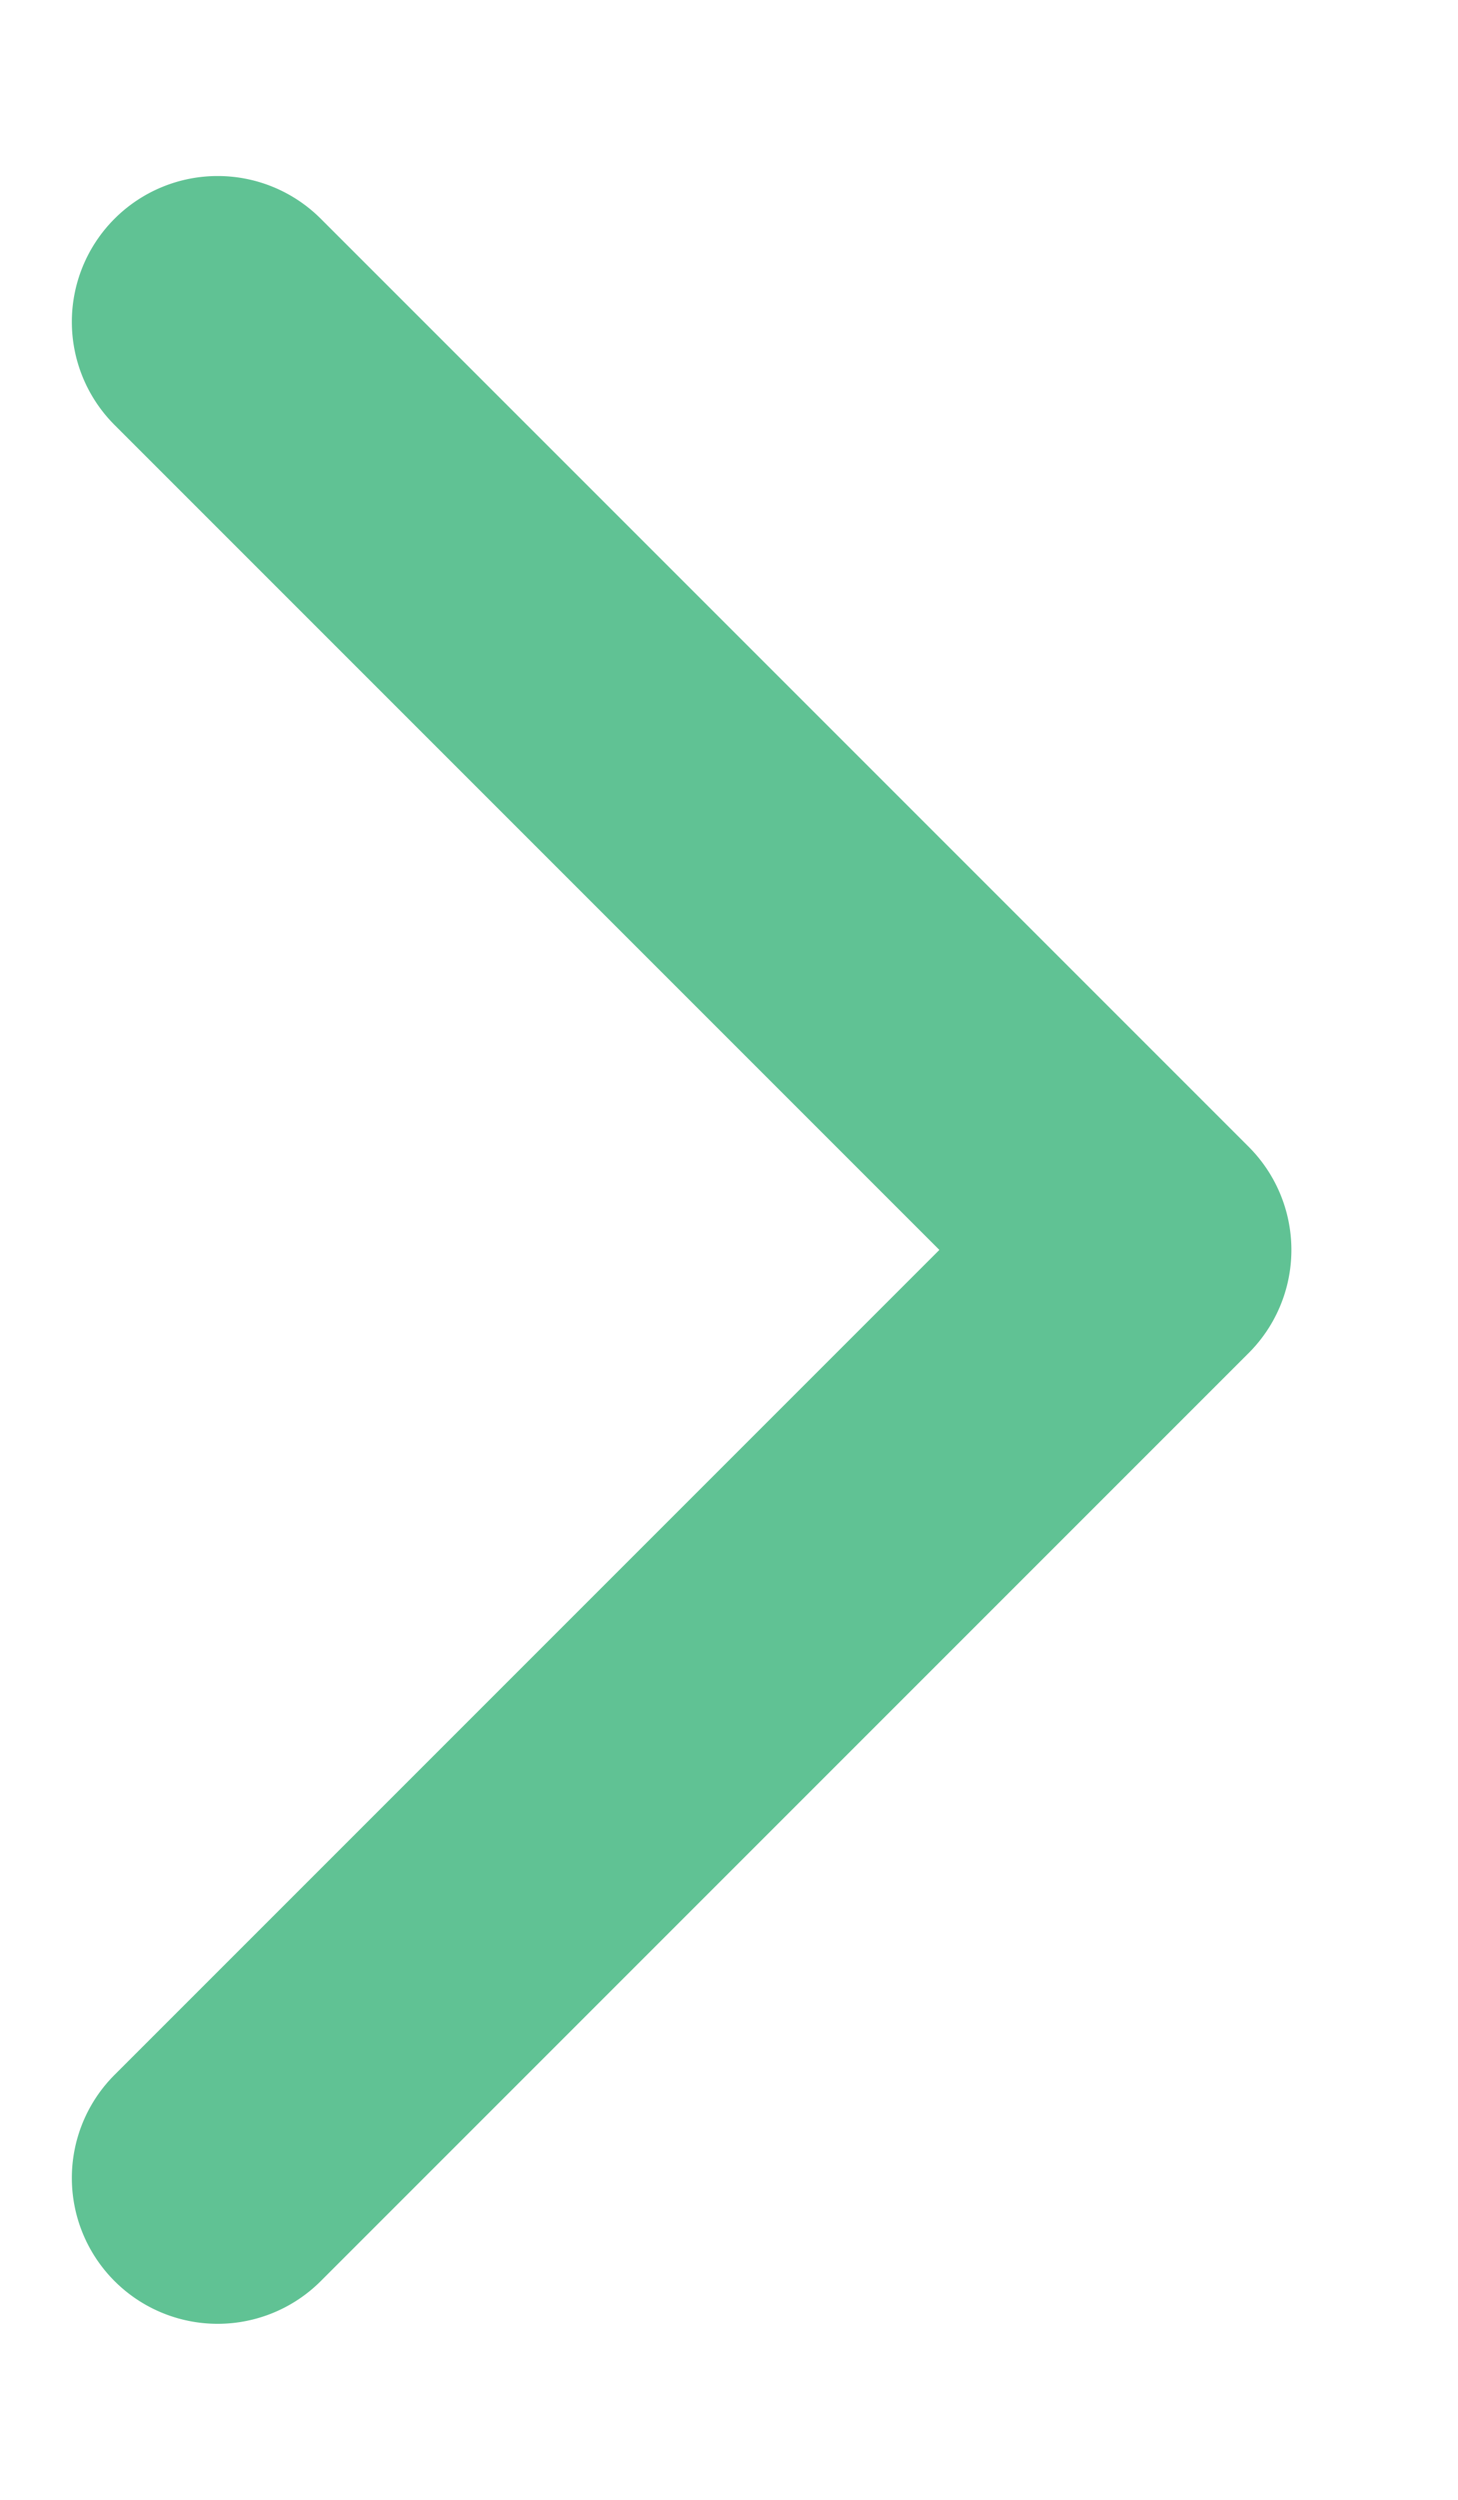 <svg width="7" height="12" viewBox="0 0 7 12" fill="none" xmlns="http://www.w3.org/2000/svg"><path d="M5.995 6.495a.7.7 0 000-.99L1.54 1.05a.7.7 0 00-.99.99L4.51 6 .55 9.96a.7.7 0 10.99.99l4.455-4.455zM5 6.7h.5V5.3H5v1.4z" fill="#60C294"/></svg>